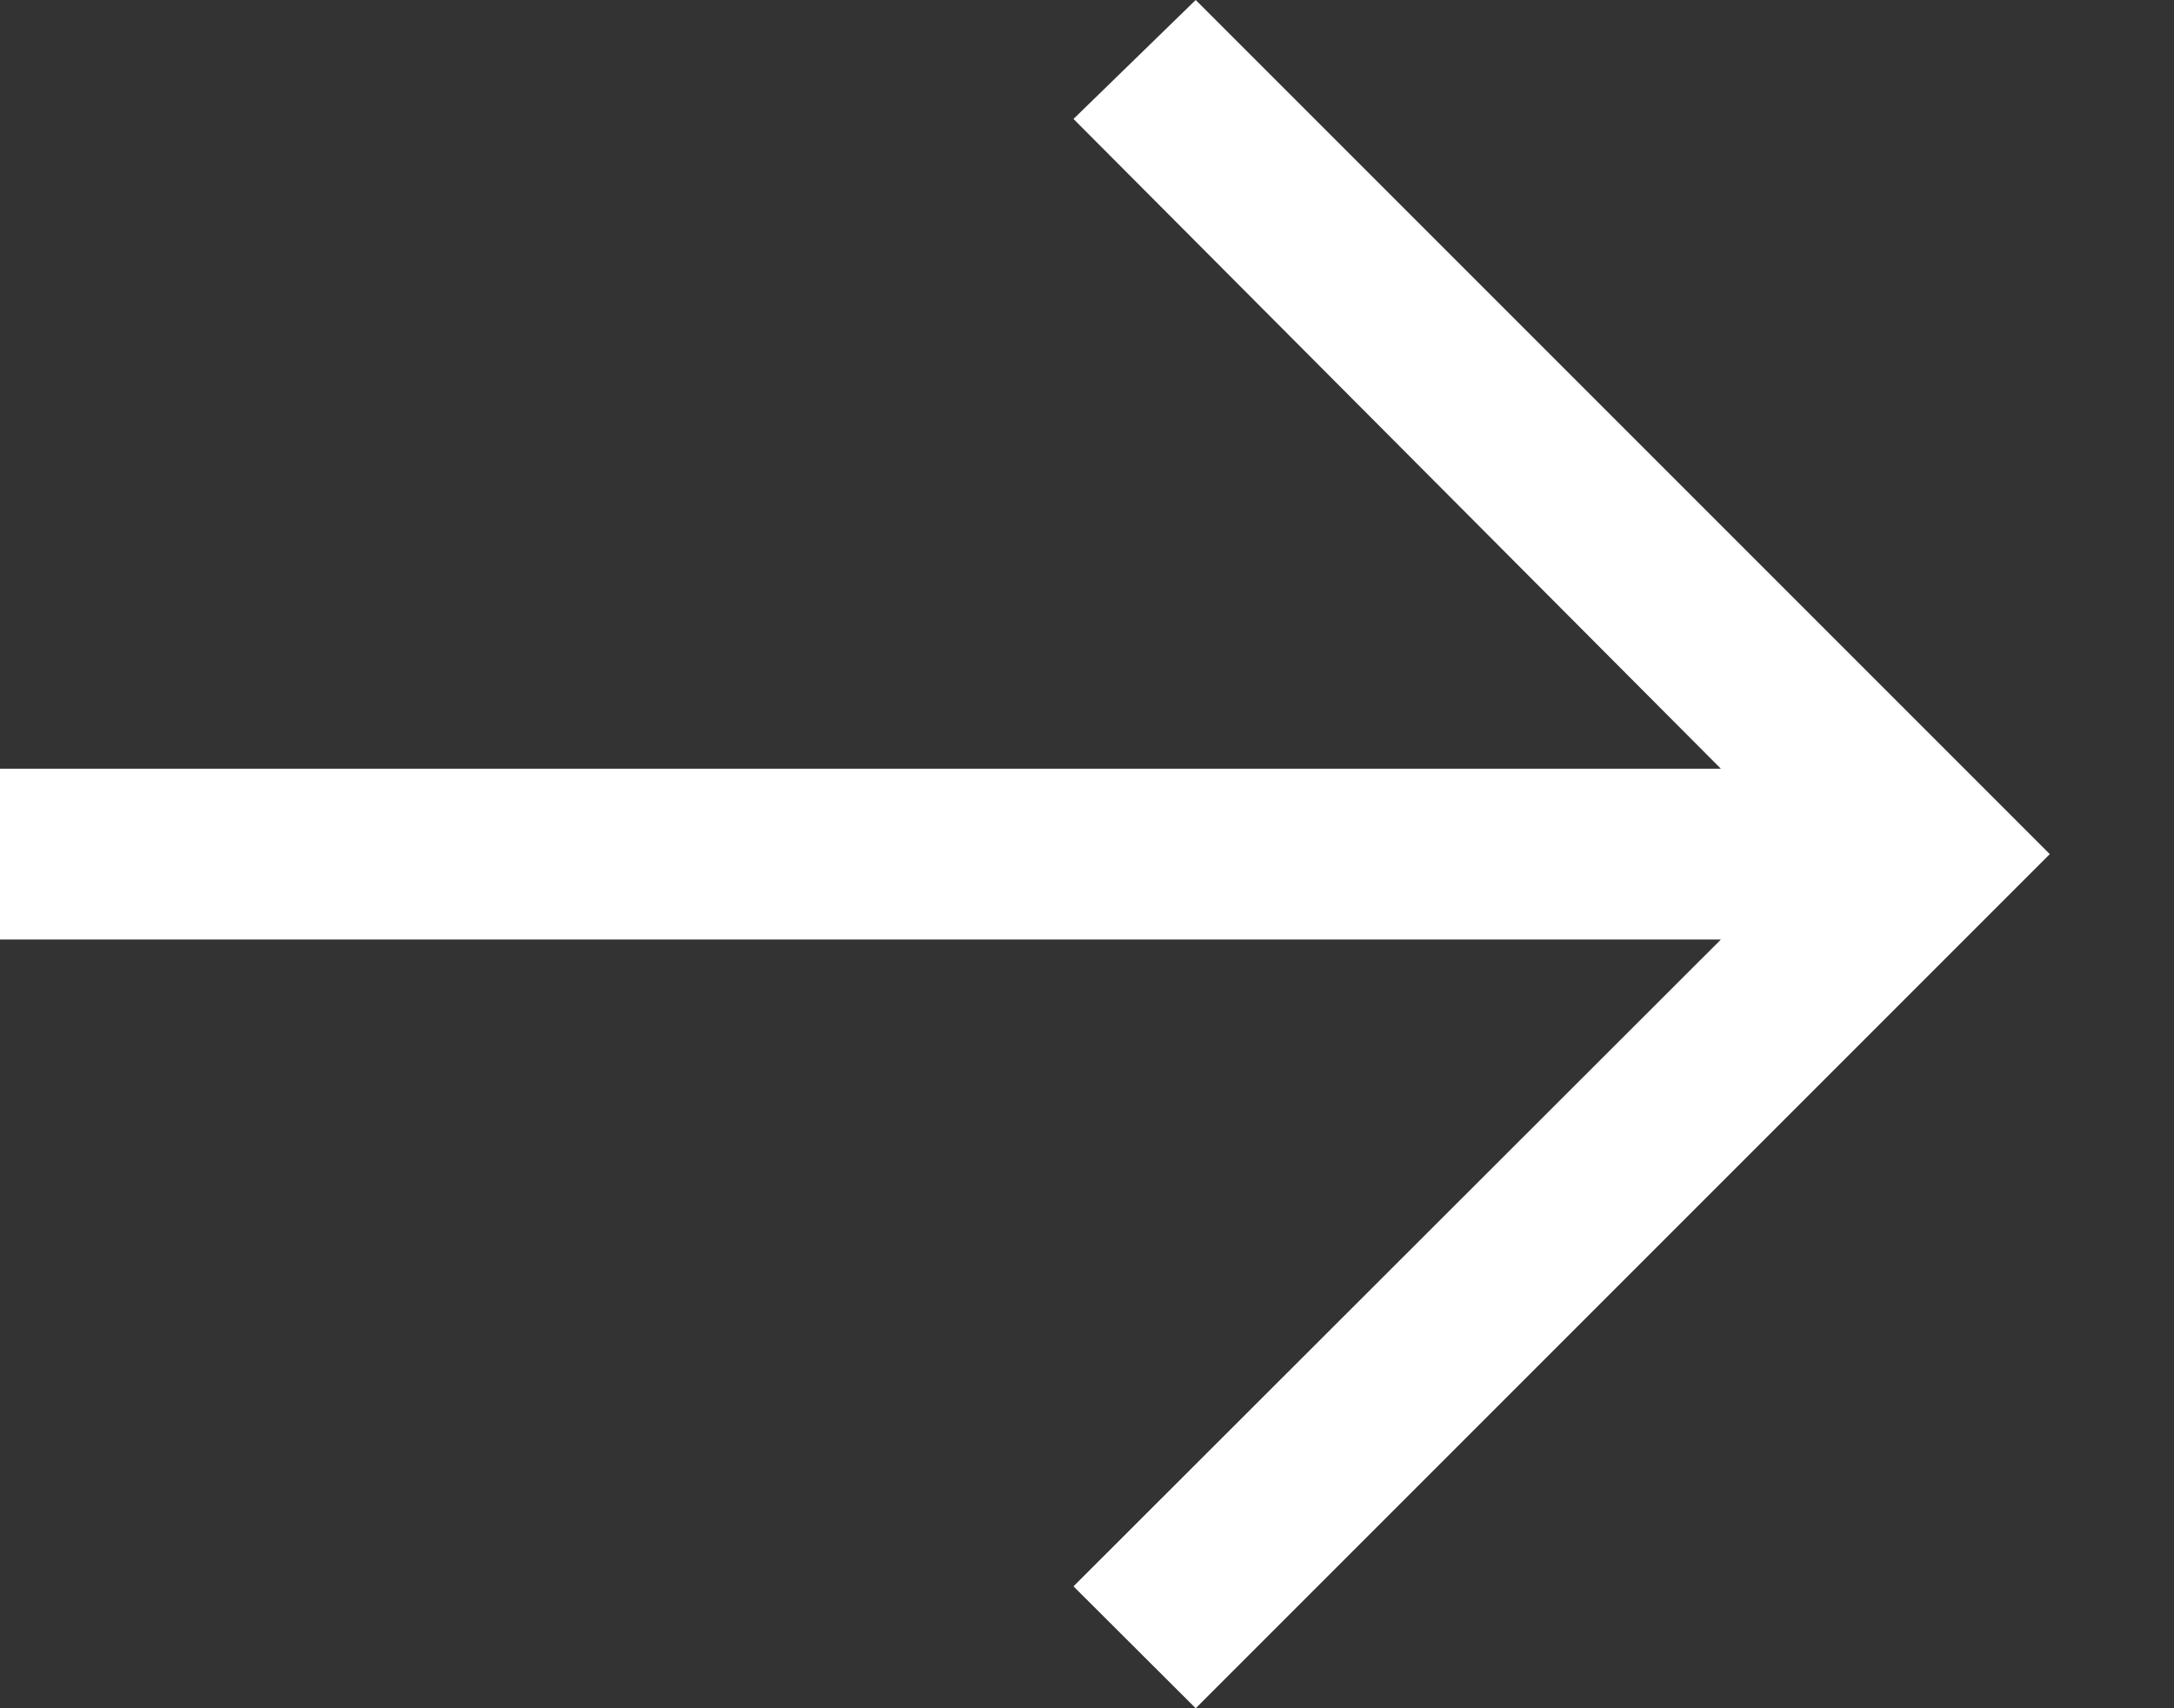 <svg width="14" height="11" viewBox="0 0 14 11" fill="none" xmlns="http://www.w3.org/2000/svg">
<rect x="0" y="0" width="14" height="11" fill="#333333" stroke="none"/>
<path d="M7.7 0L6.913 0.766L11.082 4.95H0V6.05H11.082L6.913 10.215L7.7 11L13.2 5.5L7.7 0Z" fill="white"/>
</svg>
